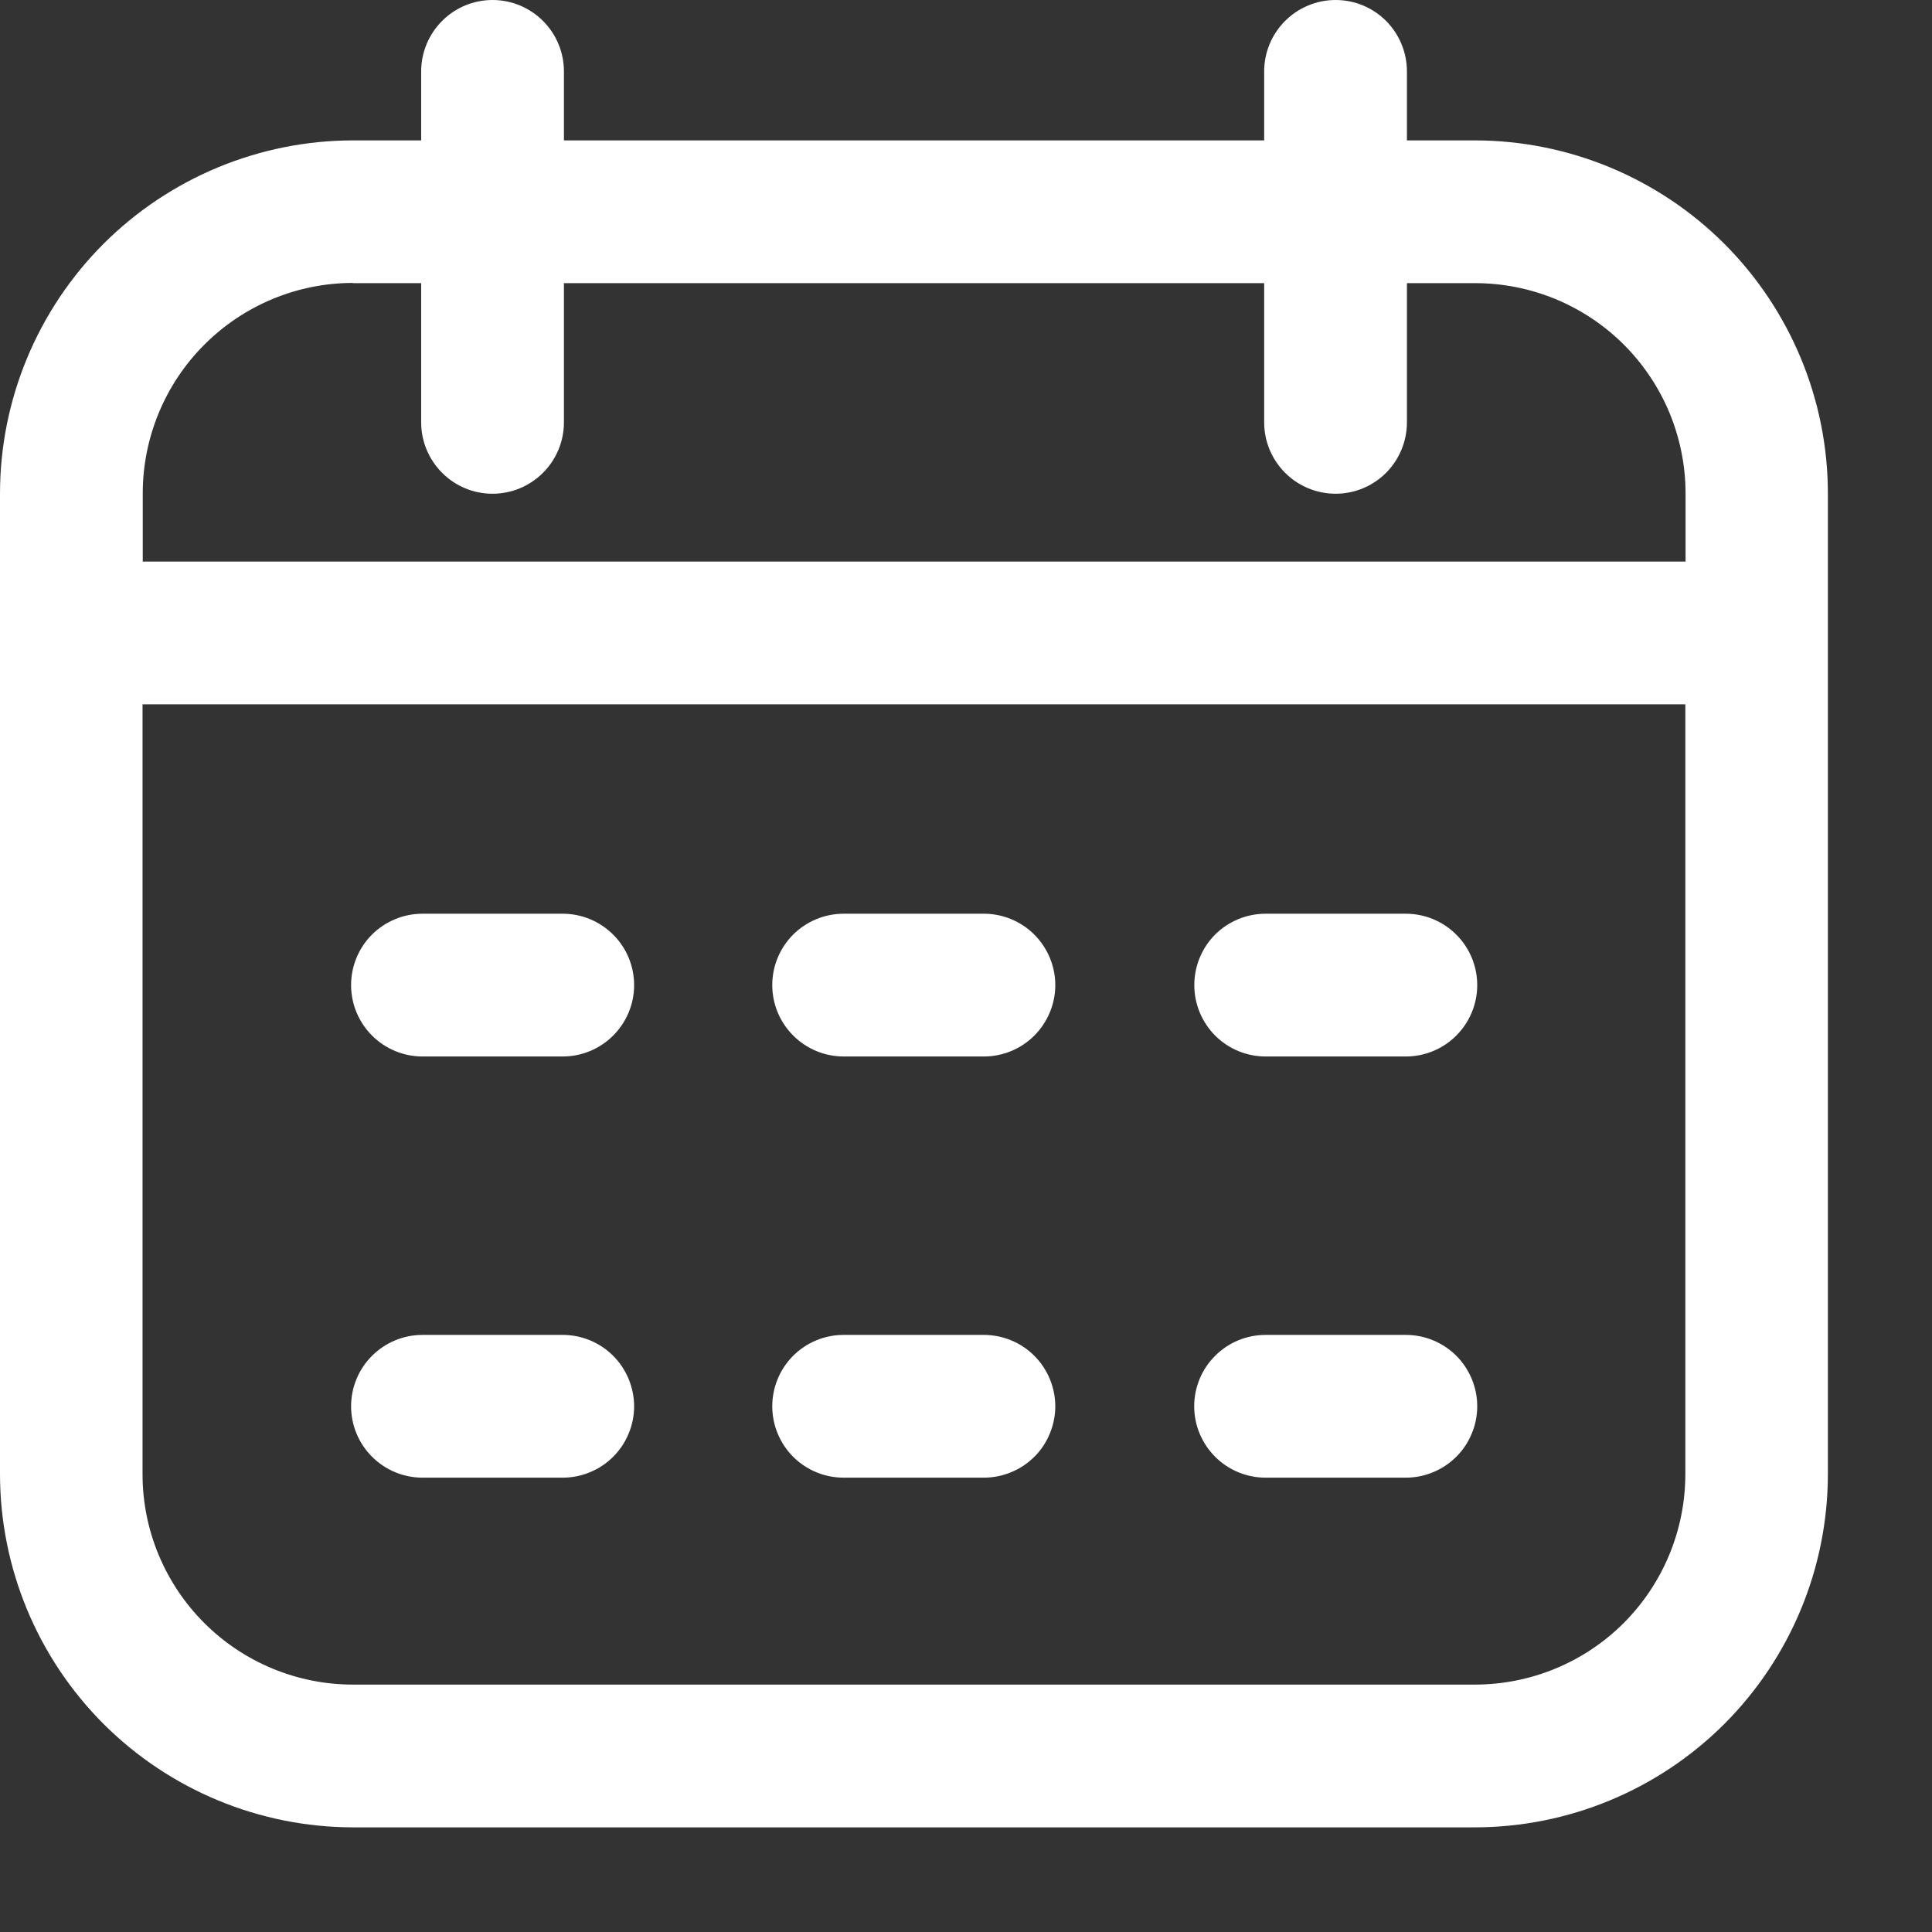 <svg width="18" height="18" viewBox="0 0 18 18" fill="none" xmlns="http://www.w3.org/2000/svg">
<rect x="0" y="0" width="18" height="18" fill="#333333" stroke="none"/>
<path d="M13.744 1.308H13.108V0.665C13.108 0.489 13.038 0.32 12.914 0.195C12.789 0.07 12.62 0 12.444 0C12.267 0 12.098 0.07 11.973 0.195C11.848 0.32 11.778 0.489 11.778 0.665V1.308H5.254V0.665C5.254 0.489 5.184 0.32 5.059 0.195C4.934 0.07 4.765 0 4.589 0C4.412 0 4.243 0.07 4.119 0.195C3.994 0.32 3.924 0.489 3.924 0.665V1.308H3.288C2.417 1.309 1.581 1.656 0.964 2.272C0.348 2.889 0.001 3.725 0 4.596L0 13.736C0.001 14.608 0.348 15.444 0.964 16.061C1.581 16.677 2.417 17.024 3.288 17.025H13.742C14.614 17.024 15.449 16.677 16.066 16.061C16.682 15.444 17.029 14.608 17.03 13.736V4.596C17.029 3.725 16.682 2.889 16.066 2.272C15.449 1.656 14.614 1.309 13.742 1.308H13.744ZM3.288 2.638H3.924V3.935C3.924 4.111 3.994 4.28 4.119 4.405C4.243 4.53 4.412 4.6 4.589 4.6C4.765 4.6 4.934 4.53 5.059 4.405C5.184 4.28 5.254 4.111 5.254 3.935V2.638H11.778V3.935C11.778 4.111 11.848 4.28 11.973 4.405C12.098 4.53 12.267 4.6 12.444 4.6C12.62 4.6 12.789 4.53 12.914 4.405C13.038 4.28 13.108 4.111 13.108 3.935V2.638H13.744C14.001 2.638 14.256 2.689 14.494 2.787C14.732 2.886 14.948 3.03 15.13 3.212C15.312 3.394 15.456 3.61 15.555 3.848C15.653 4.086 15.704 4.341 15.704 4.598V5.232H1.33V4.596C1.33 4.077 1.537 3.578 1.904 3.211C2.272 2.843 2.77 2.636 3.29 2.636L3.288 2.638ZM13.742 15.695H3.288C2.769 15.695 2.27 15.488 1.903 15.121C1.535 14.753 1.328 14.255 1.328 13.735V6.562H15.702V13.736C15.701 14.256 15.495 14.753 15.128 15.121C14.761 15.488 14.263 15.694 13.744 15.695H13.742ZM5.908 9.178C5.908 9.354 5.838 9.523 5.713 9.648C5.588 9.773 5.419 9.843 5.243 9.843H3.936C3.76 9.843 3.591 9.773 3.466 9.648C3.341 9.523 3.271 9.354 3.271 9.178C3.271 9.001 3.341 8.832 3.466 8.707C3.591 8.583 3.76 8.513 3.936 8.513H5.243C5.419 8.513 5.588 8.583 5.713 8.708C5.838 8.832 5.908 9.002 5.908 9.178ZM13.763 9.178C13.763 9.354 13.693 9.523 13.568 9.648C13.444 9.773 13.274 9.843 13.098 9.843H11.791C11.615 9.843 11.446 9.773 11.321 9.648C11.197 9.523 11.127 9.354 11.127 9.178C11.127 9.001 11.197 8.832 11.321 8.707C11.446 8.583 11.615 8.513 11.791 8.513H13.098C13.274 8.513 13.444 8.583 13.568 8.708C13.693 8.832 13.763 9.002 13.763 9.178ZM9.832 9.178C9.832 9.354 9.761 9.523 9.637 9.648C9.512 9.773 9.343 9.843 9.167 9.843H7.86C7.684 9.843 7.515 9.773 7.39 9.648C7.265 9.523 7.195 9.354 7.195 9.178C7.195 9.001 7.265 8.832 7.39 8.707C7.515 8.583 7.684 8.513 7.86 8.513H9.167C9.343 8.513 9.512 8.583 9.637 8.708C9.761 8.832 9.832 9.002 9.832 9.178ZM5.908 13.102C5.908 13.189 5.891 13.275 5.857 13.356C5.824 13.437 5.775 13.51 5.713 13.572C5.651 13.634 5.578 13.683 5.497 13.716C5.417 13.75 5.33 13.767 5.243 13.767H3.936C3.76 13.767 3.591 13.697 3.466 13.572C3.341 13.447 3.271 13.278 3.271 13.102C3.271 12.926 3.341 12.756 3.466 12.632C3.591 12.507 3.76 12.437 3.936 12.437H5.243C5.419 12.437 5.588 12.507 5.713 12.632C5.837 12.756 5.907 12.925 5.908 13.101V13.102ZM13.763 13.102C13.763 13.189 13.746 13.276 13.712 13.356C13.679 13.437 13.63 13.511 13.568 13.572C13.506 13.634 13.433 13.683 13.352 13.716C13.271 13.75 13.185 13.767 13.098 13.767H11.791C11.615 13.767 11.445 13.697 11.321 13.572C11.196 13.447 11.126 13.278 11.126 13.102C11.126 12.926 11.196 12.756 11.321 12.632C11.445 12.507 11.615 12.437 11.791 12.437H13.098C13.274 12.437 13.443 12.507 13.568 12.631C13.692 12.756 13.763 12.925 13.763 13.101V13.102ZM9.832 13.102C9.832 13.189 9.814 13.276 9.781 13.356C9.748 13.437 9.699 13.511 9.637 13.572C9.575 13.634 9.502 13.683 9.421 13.716C9.34 13.75 9.254 13.767 9.166 13.767H7.86C7.683 13.767 7.514 13.697 7.389 13.572C7.265 13.447 7.195 13.278 7.195 13.102C7.195 12.926 7.265 12.756 7.389 12.632C7.514 12.507 7.683 12.437 7.86 12.437H9.166C9.342 12.437 9.512 12.507 9.636 12.631C9.761 12.756 9.831 12.925 9.832 13.101V13.102Z" fill="white"/>
</svg>
